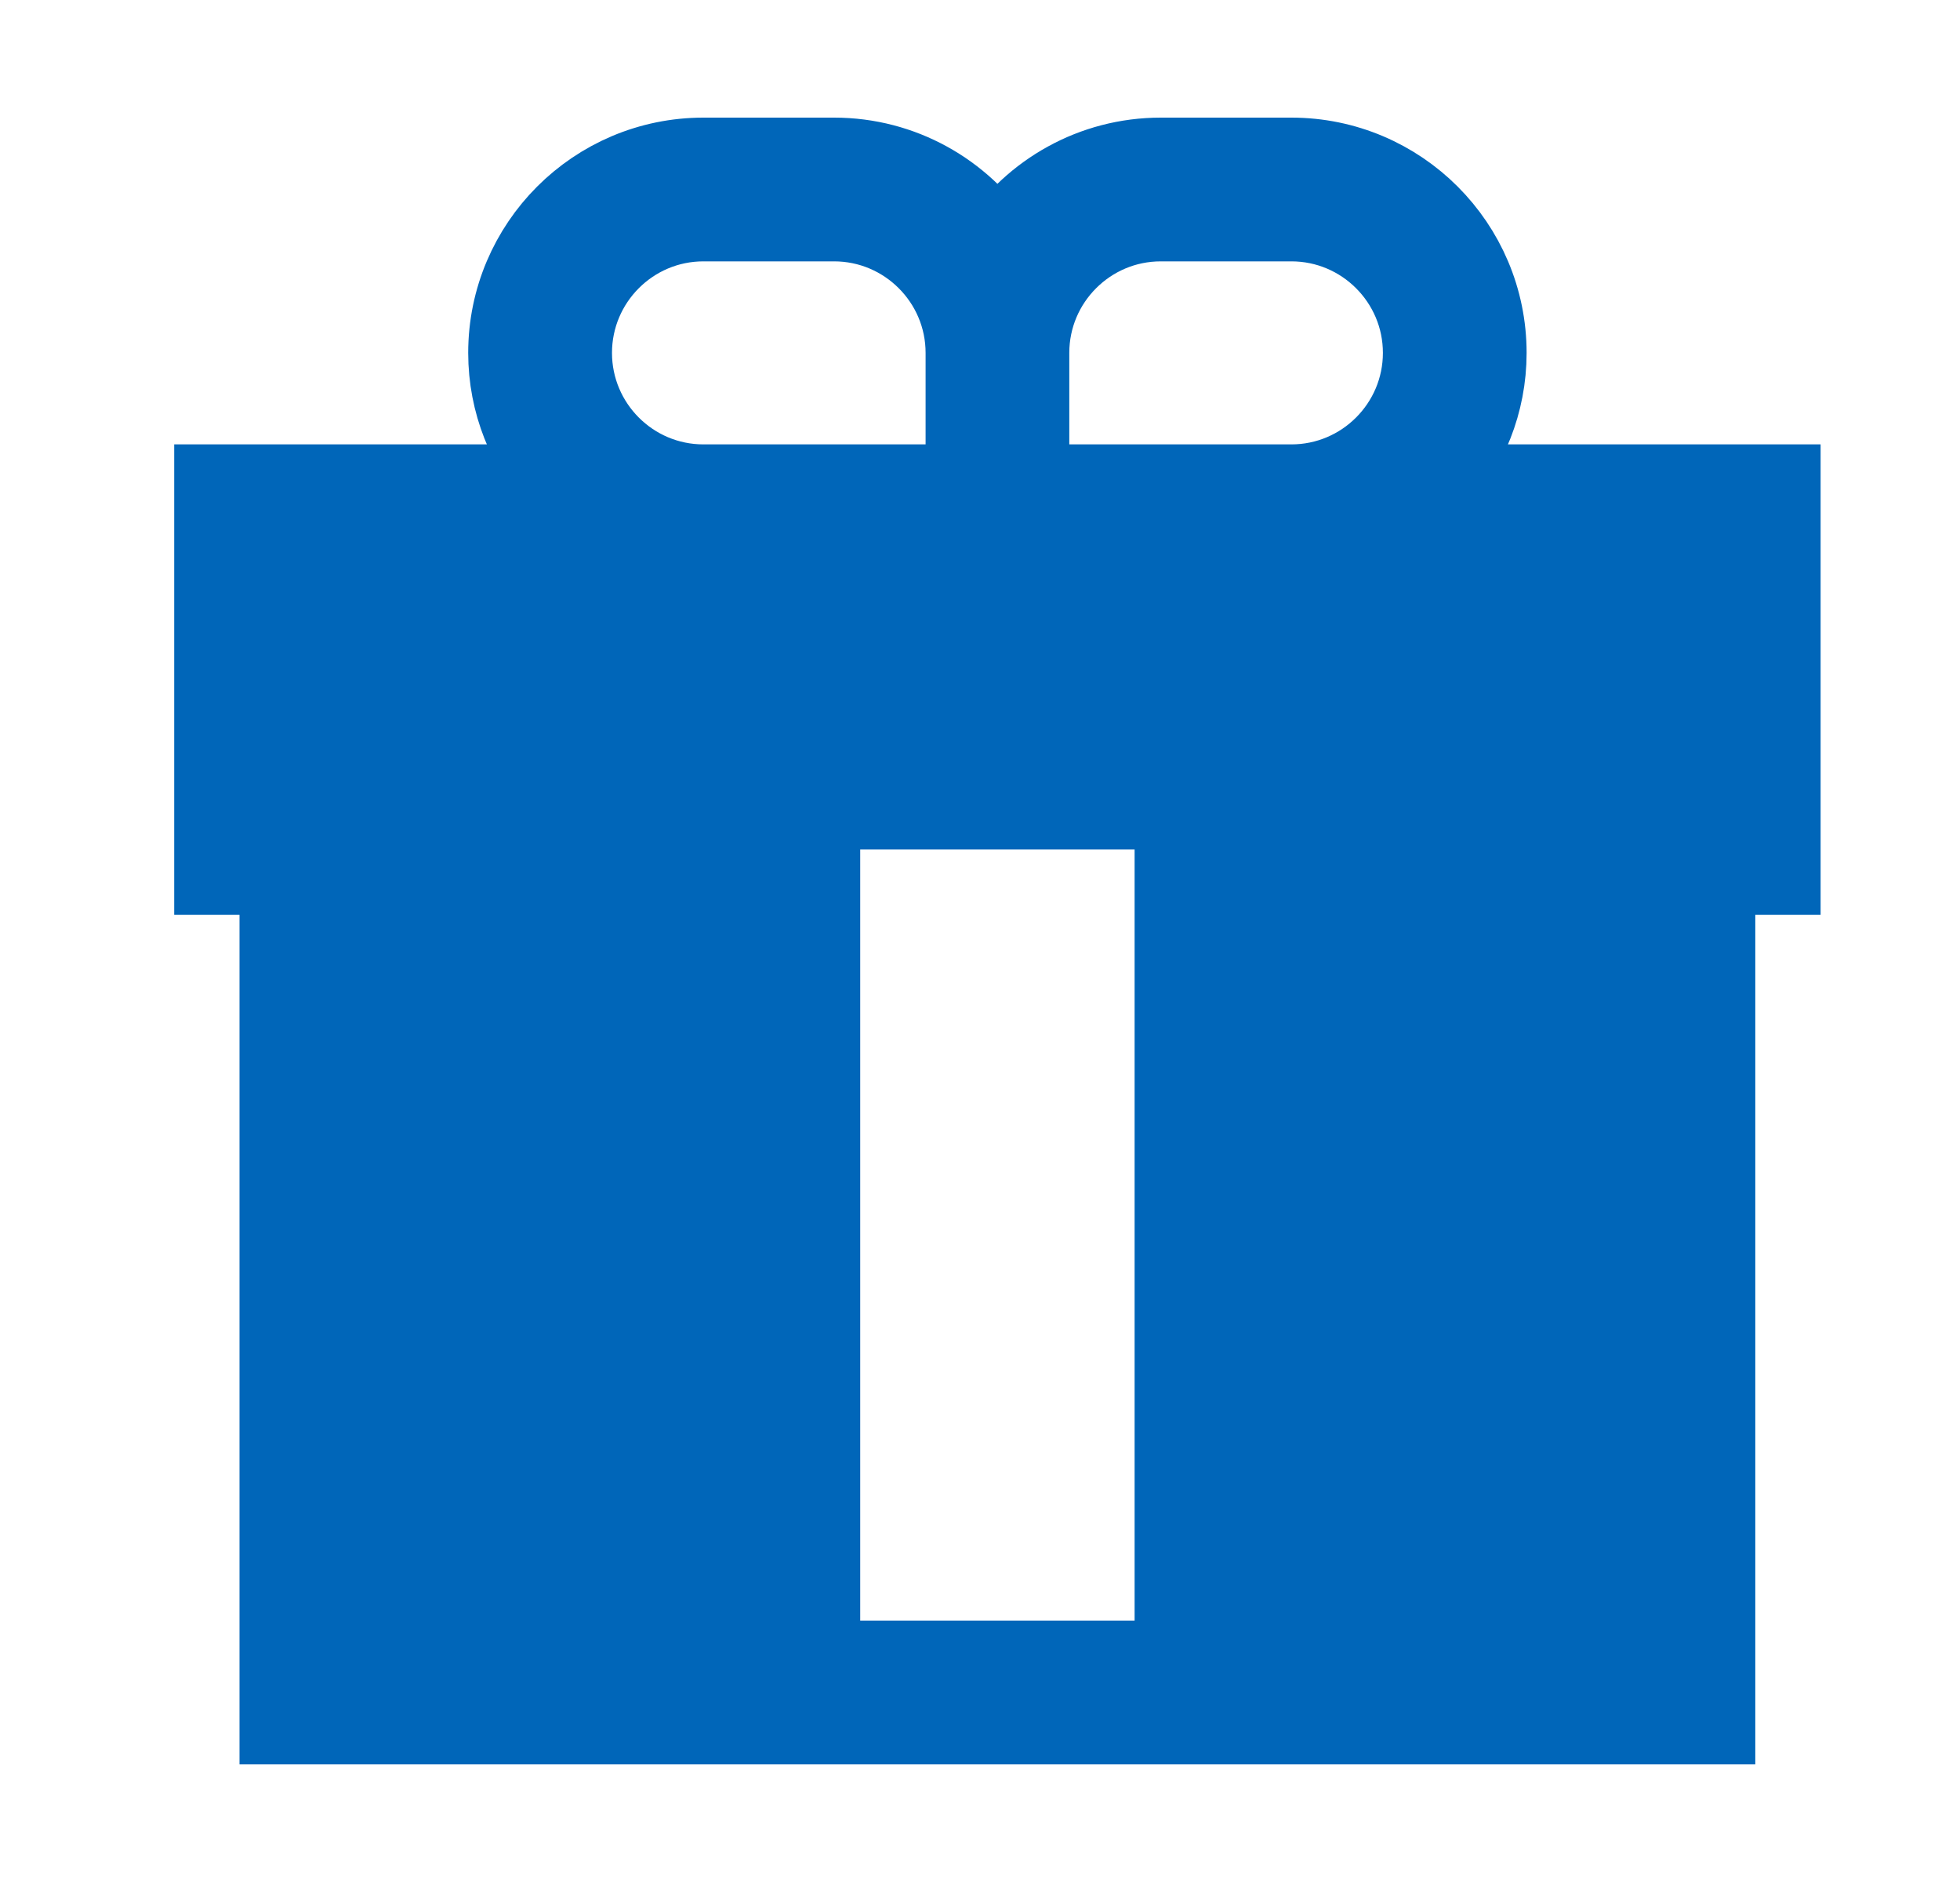 <svg width="25" height="24" viewBox="0 0 25 24" fill="none" xmlns="http://www.w3.org/2000/svg">
<path d="M18.972 4.5C18.972 3.121 17.851 2 16.472 2H14.806C13.936 2 13.171 2.446 12.722 3.121C12.274 2.446 11.508 2 10.639 2H8.972C7.593 2 6.472 3.121 6.472 4.5C6.472 5.141 6.716 5.724 7.114 6.167H2.722V11.167H3.555V22H10.639H11.472H13.972H14.806H21.889V11.167H22.722V6.167H18.331C18.728 5.724 18.972 5.141 18.972 4.5ZM14.806 2.833H16.472C17.391 2.833 18.139 3.581 18.139 4.5C18.139 5.419 17.391 6.167 16.472 6.167H14.806H13.972H13.139V4.5C13.139 3.581 13.886 2.833 14.806 2.833ZM7.306 4.5C7.306 3.581 8.053 2.833 8.972 2.833H10.639C11.558 2.833 12.306 3.581 12.306 4.5V6.167H11.472H10.639H8.972C8.053 6.167 7.306 5.419 7.306 4.5ZM14.972 21.167H10.472V11.167V10.333H12.306H13.139H14.972V11.167V21.167Z" fill="#0066B9"/>
<path d="M8.972 7H10.639V10.333H3.555M10.639 21.167H4.389V11.167M14.806 21.167H21.055V11.167M14.806 10.333H21.889V7H16.472M18.972 4.5C18.972 3.121 17.851 2 16.472 2H14.806C13.936 2 13.171 2.446 12.722 3.121C12.274 2.446 11.508 2 10.639 2H8.972C7.593 2 6.472 3.121 6.472 4.5C6.472 5.141 6.716 5.724 7.114 6.167H2.722V11.167H3.555V22H10.639H11.472H13.972H14.806H21.889V11.167H22.722V6.167H18.331C18.728 5.724 18.972 5.141 18.972 4.5ZM14.806 2.833H16.472C17.391 2.833 18.139 3.581 18.139 4.5C18.139 5.419 17.391 6.167 16.472 6.167H14.806H13.972H13.139V4.5C13.139 3.581 13.886 2.833 14.806 2.833ZM7.306 4.5C7.306 3.581 8.053 2.833 8.972 2.833H10.639C11.558 2.833 12.306 3.581 12.306 4.5V6.167H11.472H10.639H8.972C8.053 6.167 7.306 5.419 7.306 4.5ZM14.972 21.167H10.472V11.167V10.333H12.306H13.139H14.972V11.167V21.167Z" stroke="#0066B9"/>
</svg>
